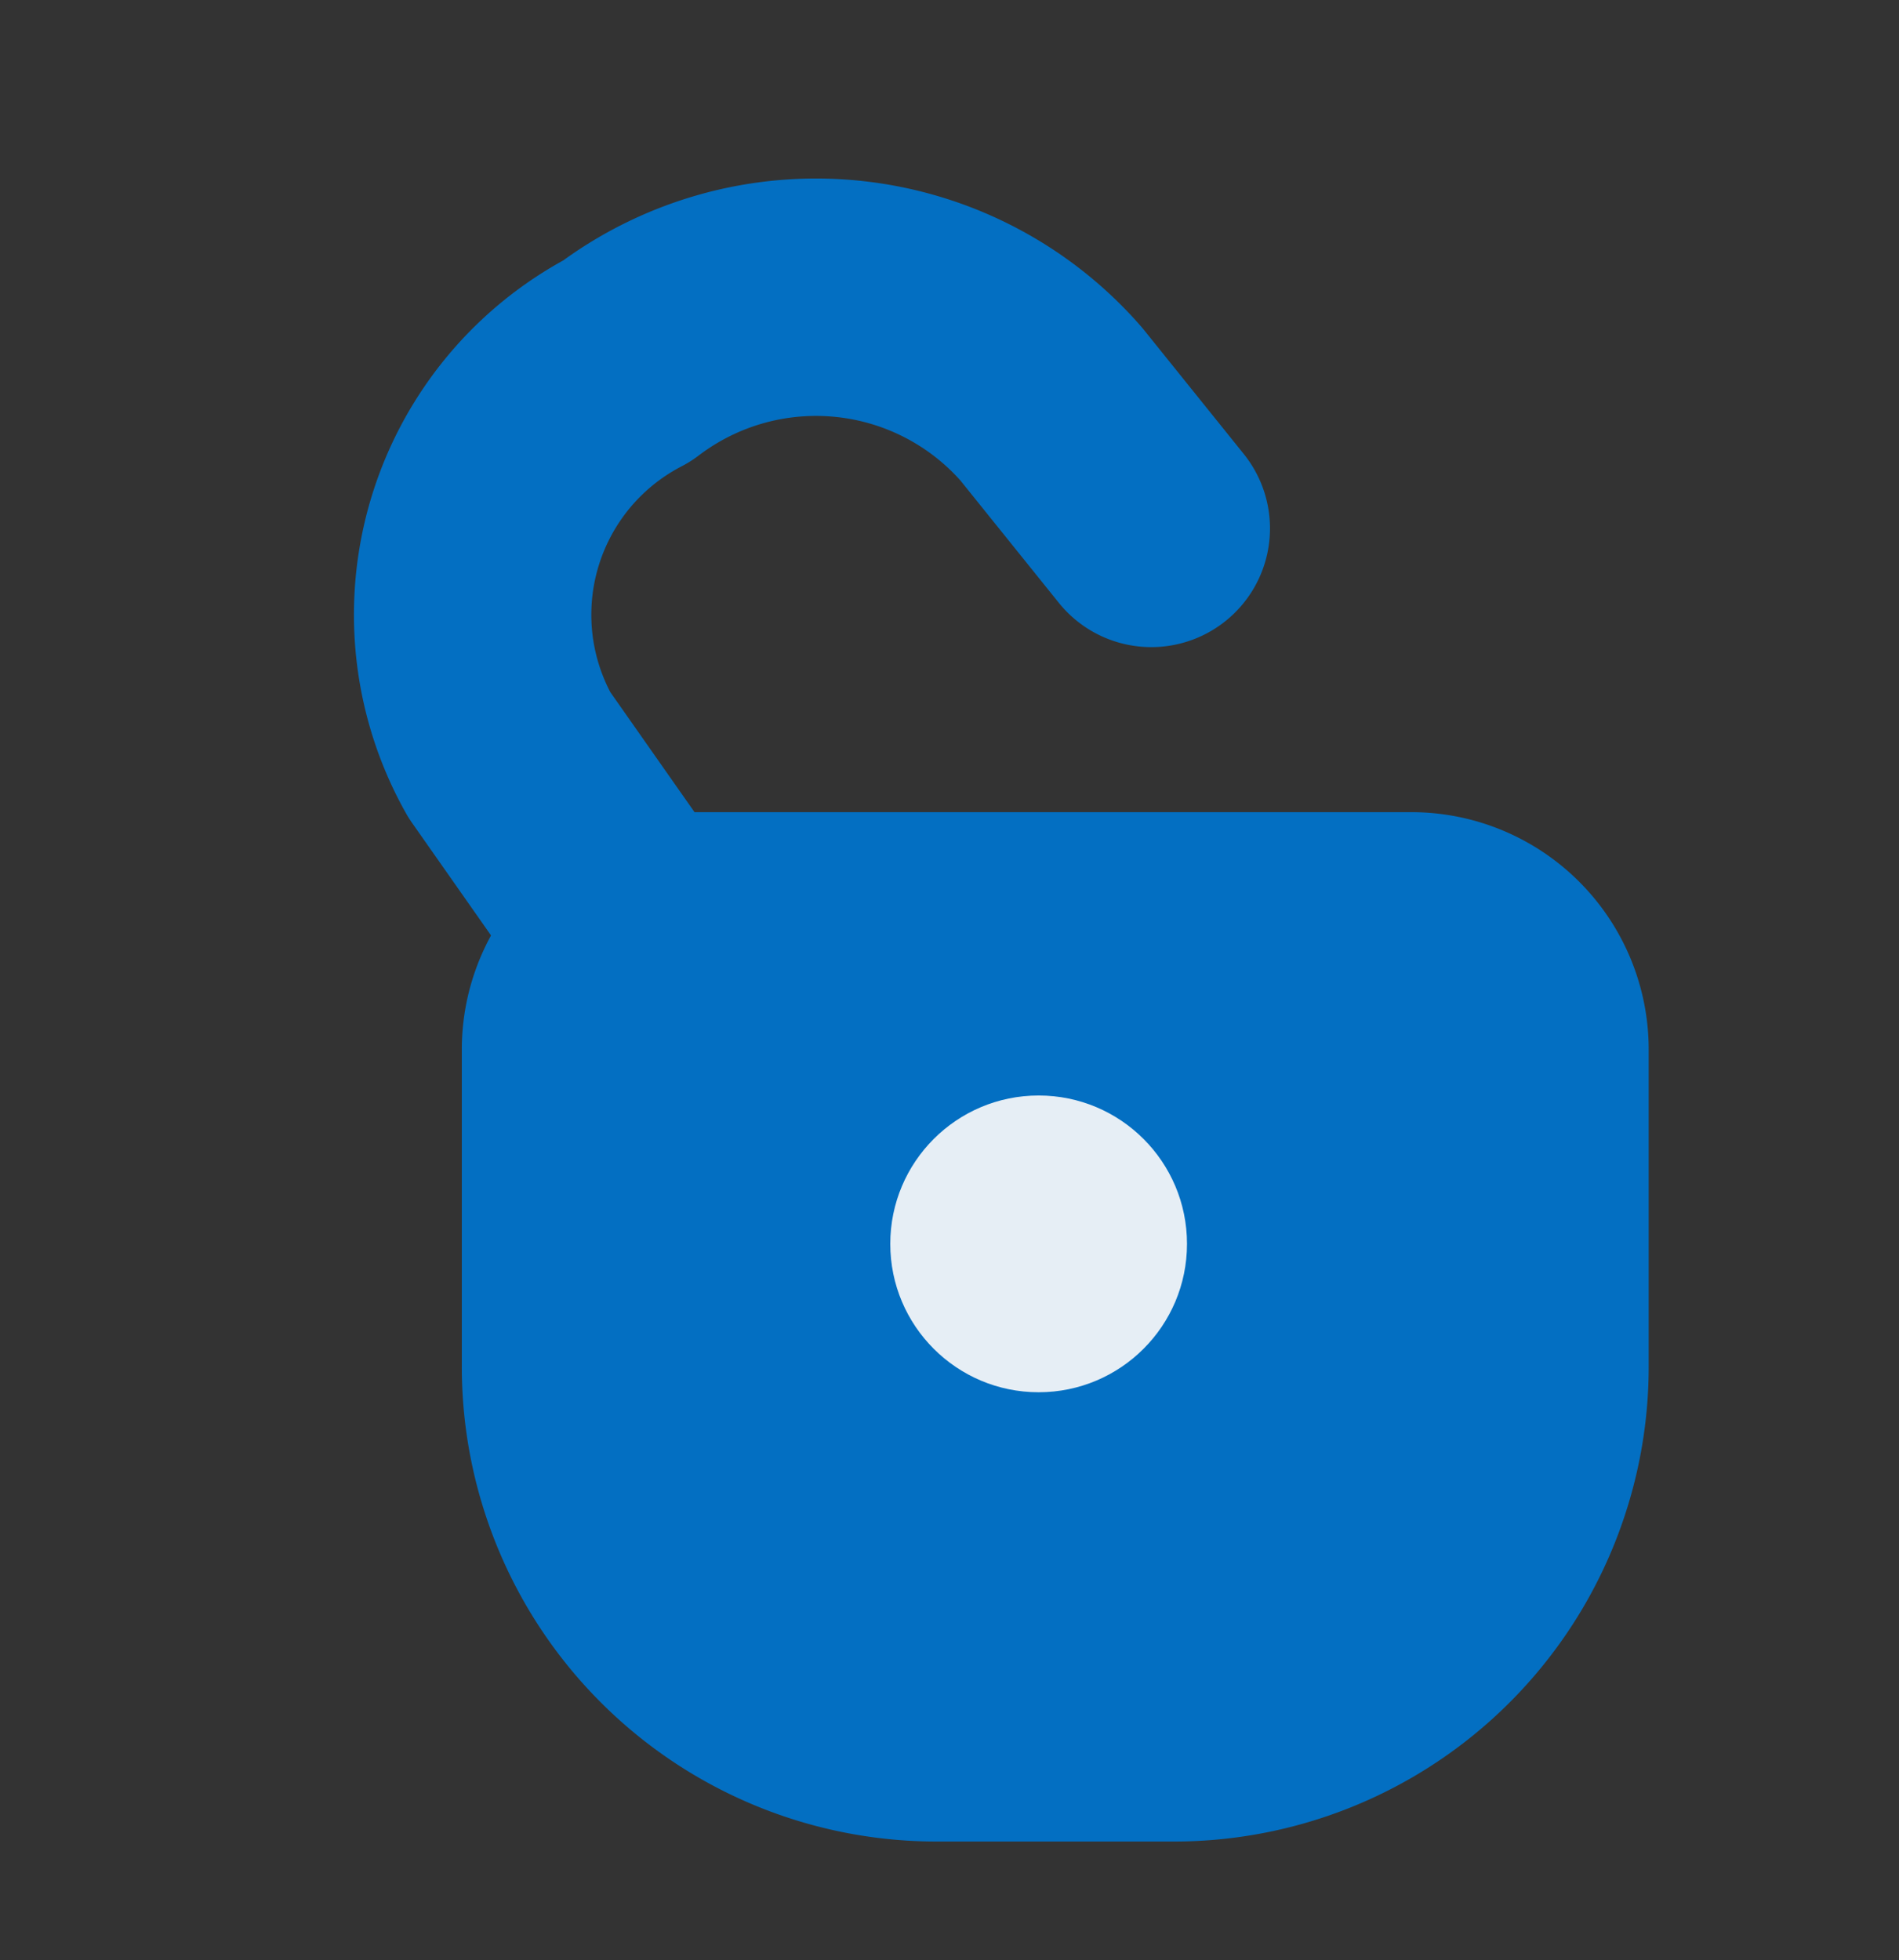 <svg xmlns="http://www.w3.org/2000/svg" width="16" height="16.514" viewBox="0 0 16 16.514">
  <rect x="0" y="0" width="16" height="16.514" fill="#333333" stroke="none"/>
  <g id="icon_open" transform="translate(-1.178 3.781)">
    <rect id="bg" width="16" height="16" transform="translate(1.178 -3.267)" fill="#fff" opacity="0"/>
    <g id="Group_4294" data-name="Group 4294" transform="translate(4.178 -2.267)">
      <path id="layer2" d="M.09,4.84.042,2.247A2.408,2.408,0,0,1,2.719.05a2.632,2.632,0,0,1,2.761,2.3l.113,1.34" transform="translate(0 3.006) rotate(-34)" fill="none" stroke="#036fc2" stroke-linecap="round" stroke-linejoin="round" stroke-miterlimit="10" stroke-width="2"/>
      <path id="layer1" d="M2,0H8a2,2,0,0,1,2,2V4.672a4,4,0,0,1-4,4H4a4,4,0,0,1-4-4V2A2,2,0,0,1,2,0Z" transform="translate(0.891 5.328)" fill="#036fc2"/>
      <circle id="object" cx="1.25" cy="1.25" r="1.25" transform="translate(4.501 7.715)" fill="#e6eef5"/>
    </g>
  </g>
</svg>
